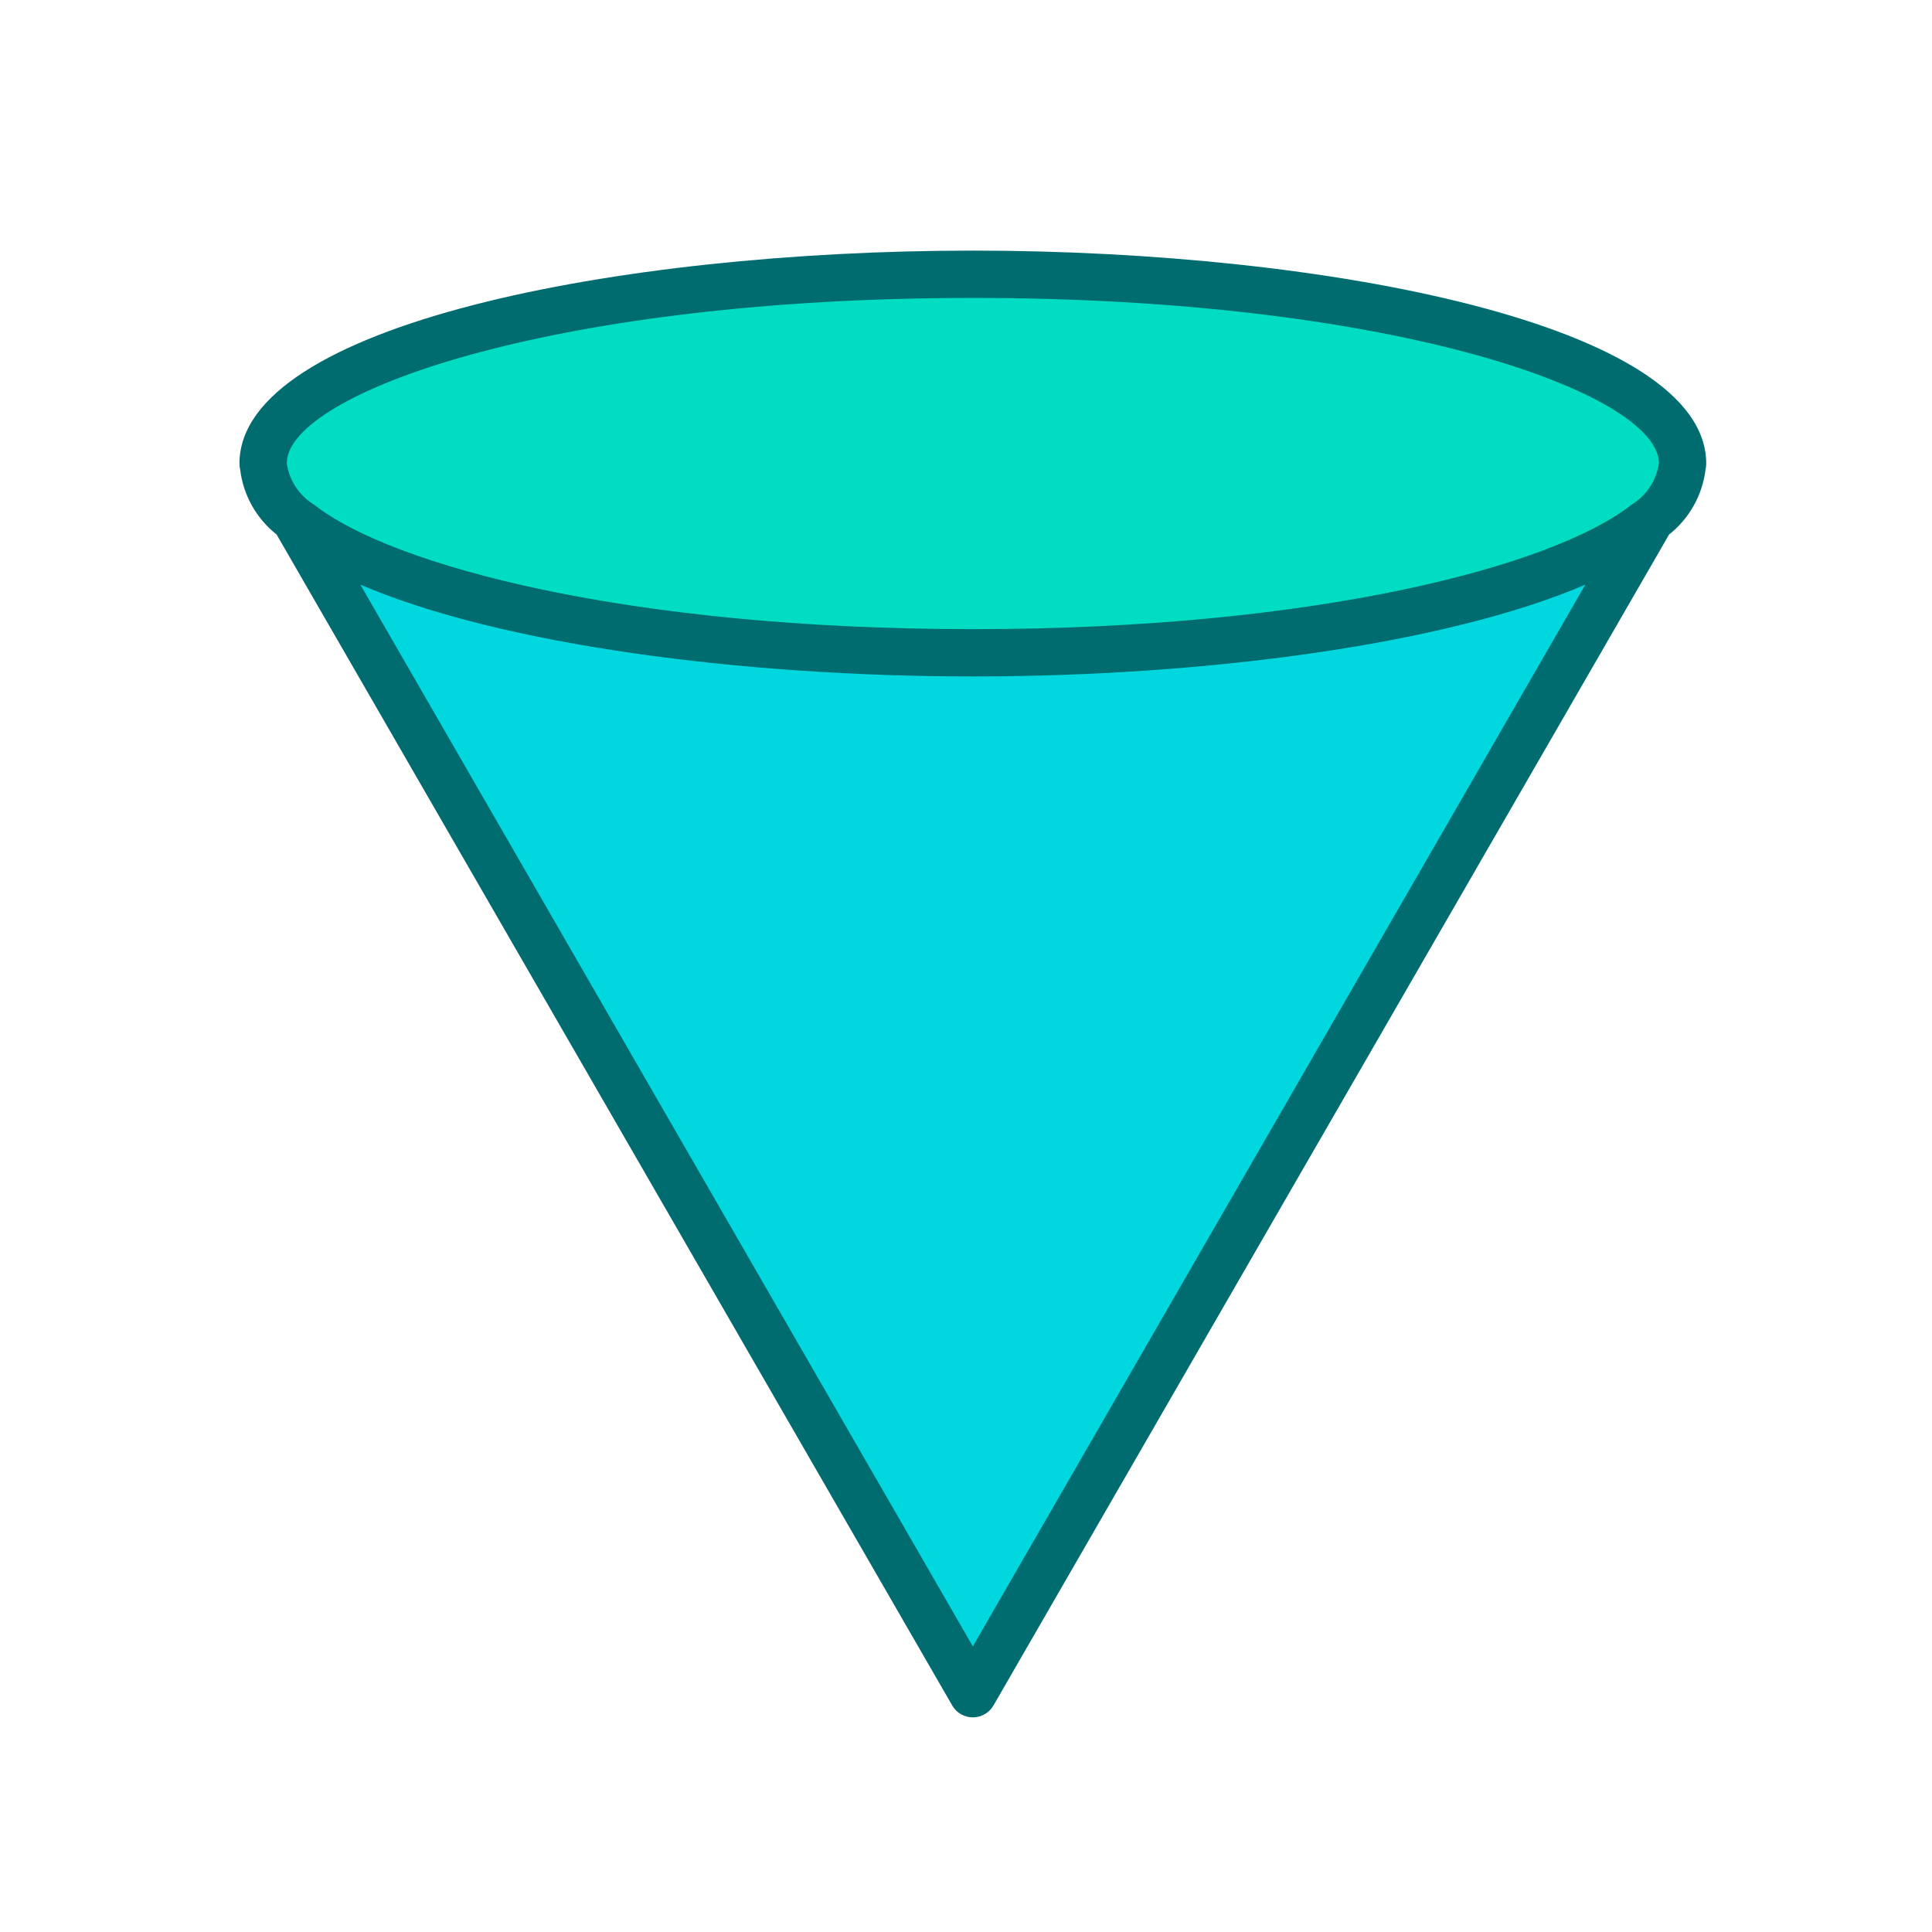 <?xml version="1.0" encoding="UTF-8" standalone="no"?>
<!-- Created with Inkscape (http://www.inkscape.org/) -->

<svg
   xmlns:osb="http://www.openswatchbook.org/uri/2009/osb"
   xmlns:dc="http://purl.org/dc/elements/1.1/"
   xmlns:cc="http://creativecommons.org/ns#"
   xmlns:rdf="http://www.w3.org/1999/02/22-rdf-syntax-ns#"
   xmlns:svg="http://www.w3.org/2000/svg"
   xmlns="http://www.w3.org/2000/svg"
   xmlns:sodipodi="http://sodipodi.sourceforge.net/DTD/sodipodi-0.dtd"
   xmlns:inkscape="http://www.inkscape.org/namespaces/inkscape"
   width="131.719"
   height="131.719"
   id="svg3005"
   version="1.1"
   inkscape:version="0.91 r13725"
   sodipodi:docname="Cone.svg">
  <defs
     id="defs3007">
    <linearGradient
       id="linearGradient3766">
      <stop
         style="stop-color:#880045;stop-opacity:1;"
         offset="0"
         id="stop3768" />
      <stop
         style="stop-color:#ff0986;stop-opacity:1;"
         offset="1"
         id="stop3770" />
    </linearGradient>
    <marker
       inkscape:stockid="Arrow1Lstart"
       orient="auto"
       refY="0.0"
       refX="0.0"
       id="Arrow1Lstart"
       style="overflow:visible">
      <path
         id="path3822"
         d="M 0.0,0.0 L 5.0,-5.0 L -12.5,0.0 L 5.0,5.0 L 0.0,0.0 z "
         style="fill-rule:evenodd;stroke:#000000;stroke-width:1.0pt;marker-start:none"
         transform="scale(0.8) translate(12.5,0)" />
    </marker>
    <linearGradient
       id="linearGradient3797"
       osb:paint="solid">
      <stop
         style="stop-color:#000000;stop-opacity:1;"
         offset="0"
         id="stop3799" />
    </linearGradient>
  </defs>
  <sodipodi:namedview
     id="base"
     pagecolor="#ffffff"
     bordercolor="#666666"
     borderopacity="1.0"
     inkscape:pageopacity="0.0"
     inkscape:pageshadow="2"
     inkscape:zoom="5.6"
     inkscape:cx="76.935556"
     inkscape:cy="68.404948"
     inkscape:document-units="px"
     inkscape:current-layer="layer1"
     showgrid="false"
     inkscape:window-width="1920"
     inkscape:window-height="1027"
     inkscape:window-x="0"
     inkscape:window-y="0"
     inkscape:window-maximized="1"
     fit-margin-top="0"
     fit-margin-left="0"
     fit-margin-right="0"
     fit-margin-bottom="0"
     inkscape:snap-global="false" />
  <g
     inkscape:label="Calque 1"
     inkscape:groupmode="layer"
     id="layer1"
     transform="translate(-250.188,-121.938)">
    <g
       id="g7201"
       transform="matrix(0.195,0,0,0.195,484.196,175.357)" />
    <g
       id="g7203"
       transform="matrix(0.195,0,0,0.195,484.196,175.357)" />
    <g
       id="g7205"
       transform="matrix(0.195,0,0,0.195,484.196,175.357)" />
    <g
       id="g7207"
       transform="matrix(0.195,0,0,0.195,484.196,175.357)" />
    <g
       id="g7209"
       transform="matrix(0.195,0,0,0.195,484.196,175.357)" />
    <g
       id="g7211"
       transform="matrix(0.195,0,0,0.195,484.196,175.357)" />
    <g
       id="g7213"
       transform="matrix(0.195,0,0,0.195,484.196,175.357)" />
    <g
       id="g7215"
       transform="matrix(0.195,0,0,0.195,484.196,175.357)" />
    <g
       id="g7217"
       transform="matrix(0.195,0,0,0.195,484.196,175.357)" />
    <g
       id="g7219"
       transform="matrix(0.195,0,0,0.195,484.196,175.357)" />
    <g
       id="g7221"
       transform="matrix(0.195,0,0,0.195,484.196,175.357)" />
    <g
       id="g7223"
       transform="matrix(0.195,0,0,0.195,484.196,175.357)" />
    <g
       id="g7225"
       transform="matrix(0.195,0,0,0.195,484.196,175.357)" />
    <g
       id="g7227"
       transform="matrix(0.195,0,0,0.195,484.196,175.357)" />
    <g
       id="g7229"
       transform="matrix(0.195,0,0,0.195,484.196,175.357)" />
    <path
       inkscape:connector-curvature="0"
       style="fill:#00d7df;fill-opacity:1"
       d="m 270.372,157.432 46.142,79.979 46.142,-79.979 c -6.192,5.224 -24.506,9.011 -46.142,9.011 -21.636,0 -39.95,-3.787 -46.142,-9.011 z m 0,0"
       id="path7440" />
    <path
       inkscape:connector-curvature="0"
       style="fill:#00ddc2"
       d="m 316.514,140.637 c -26.724,0 -48.387,5.777 -48.387,12.903 l 2.245,3.892 c 6.192,5.224 24.506,9.011 46.142,9.011 21.636,0 39.95,-3.787 46.142,-9.011 l 2.245,-3.892 c 0,-7.126 -21.663,-12.903 -48.387,-12.903 z m 0,0"
       id="path7442" />
    <path
       inkscape:connector-curvature="0"
       style="fill:#acabb1"
       d="m 364.901,153.54 -2.245,3.892 c 1.291,-0.899 2.114,-2.325 2.245,-3.892 z m 0,0"
       id="path7444" />
    <path
       inkscape:connector-curvature="0"
       style="fill:#acabb1"
       d="m 270.372,157.432 -2.245,-3.892 c 0.132,1.567 0.955,2.993 2.245,3.892 z m 0,0"
       id="path7446" />
    <path
       inkscape:connector-curvature="0"
       style="fill:#006c70;fill-opacity:1"
       d="m 316.514,139.024 c -24.242,0 -50,5.08 -50,14.516 -8e-4,0.141 0.016,0.282 0.048,0.42 0.214,1.742 1.107,3.331 2.484,4.419 l 46.065,79.839 c 0.291,0.499 0.825,0.806 1.403,0.806 0.578,0 1.112,-0.307 1.403,-0.806 l 46.065,-79.839 c 1.377,-1.088 2.27,-2.677 2.484,-4.419 0.032,-0.138 0.049,-0.279 0.048,-0.42 0,-9.436 -25.758,-14.516 -50,-14.516 z m 0,3.226 c 28.242,0 45.855,6.242 46.742,10.919 0.018,0.123 0.029,0.247 0.032,0.371 -0.176,1.176 -0.868,2.211 -1.887,2.823 -5.274,4.145 -21.403,8.468 -44.887,8.468 -23.484,0 -39.613,-4.323 -44.887,-8.468 -1.019,-0.612 -1.711,-1.647 -1.887,-2.823 0.003,-0.124 0.014,-0.248 0.032,-0.371 0.887,-4.677 18.5,-10.919 46.742,-10.919 z m 0,91.935 -41.758,-72.387 c 9.548,4.097 25.968,6.258 41.758,6.258 15.79,0 32.21,-2.161 41.758,-6.258 z m 0,0"
       id="path7448" />
  </g>
</svg>
